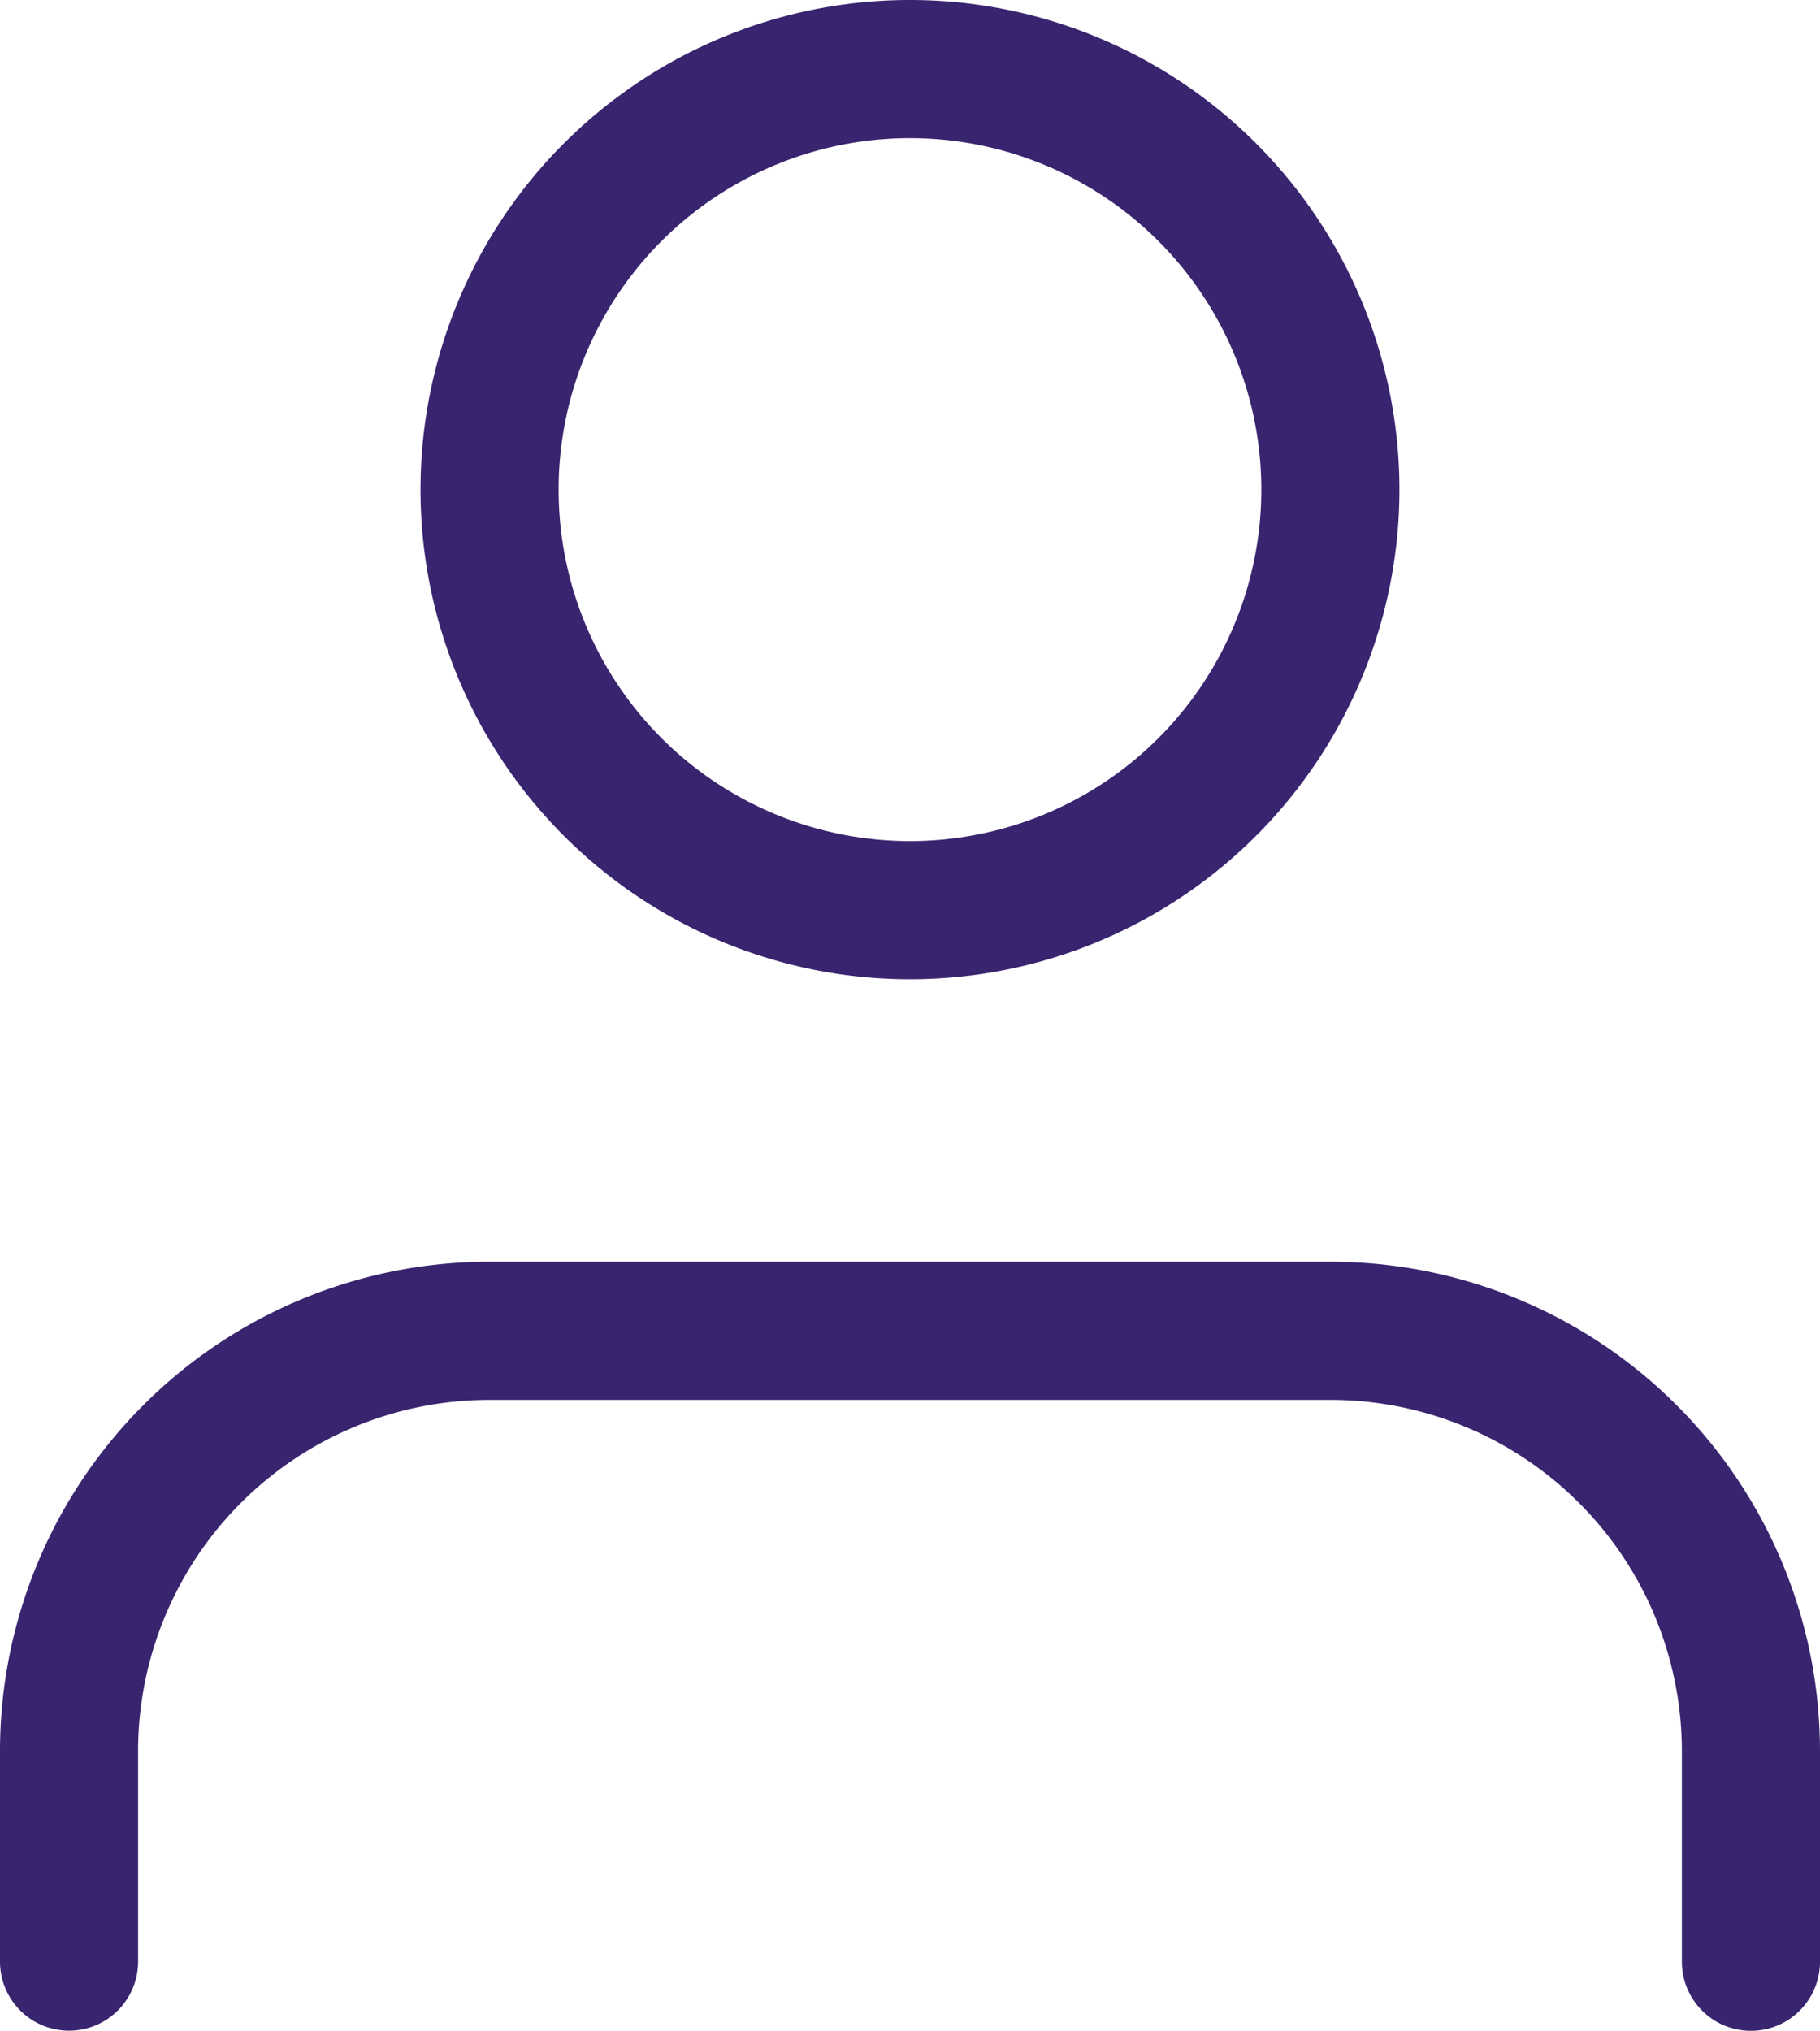 <svg xmlns="http://www.w3.org/2000/svg" width="13.178" height="14.7" viewBox="0 0 13.178 14.7">
  <g id="Icon_feather-user" data-name="Icon feather-user" transform="translate(-5.5 -4)">
    <path id="Path_38803" data-name="Path 38803" d="M18.178,27.067V25.544A3.044,3.044,0,0,0,15.133,22.5H9.044A3.044,3.044,0,0,0,6,25.544v1.522" transform="translate(0 -8.867)" fill="none" stroke="#39246f" stroke-linecap="round" stroke-linejoin="round" stroke-width="1"/>
    <path id="Path_38804" data-name="Path 38804" d="M18.089,7.544A3.044,3.044,0,1,1,15.044,4.5,3.044,3.044,0,0,1,18.089,7.544Z" transform="translate(-2.956)" fill="none" stroke="#39246f" stroke-linecap="round" stroke-linejoin="round" stroke-width="1"/>
  </g>
</svg>
